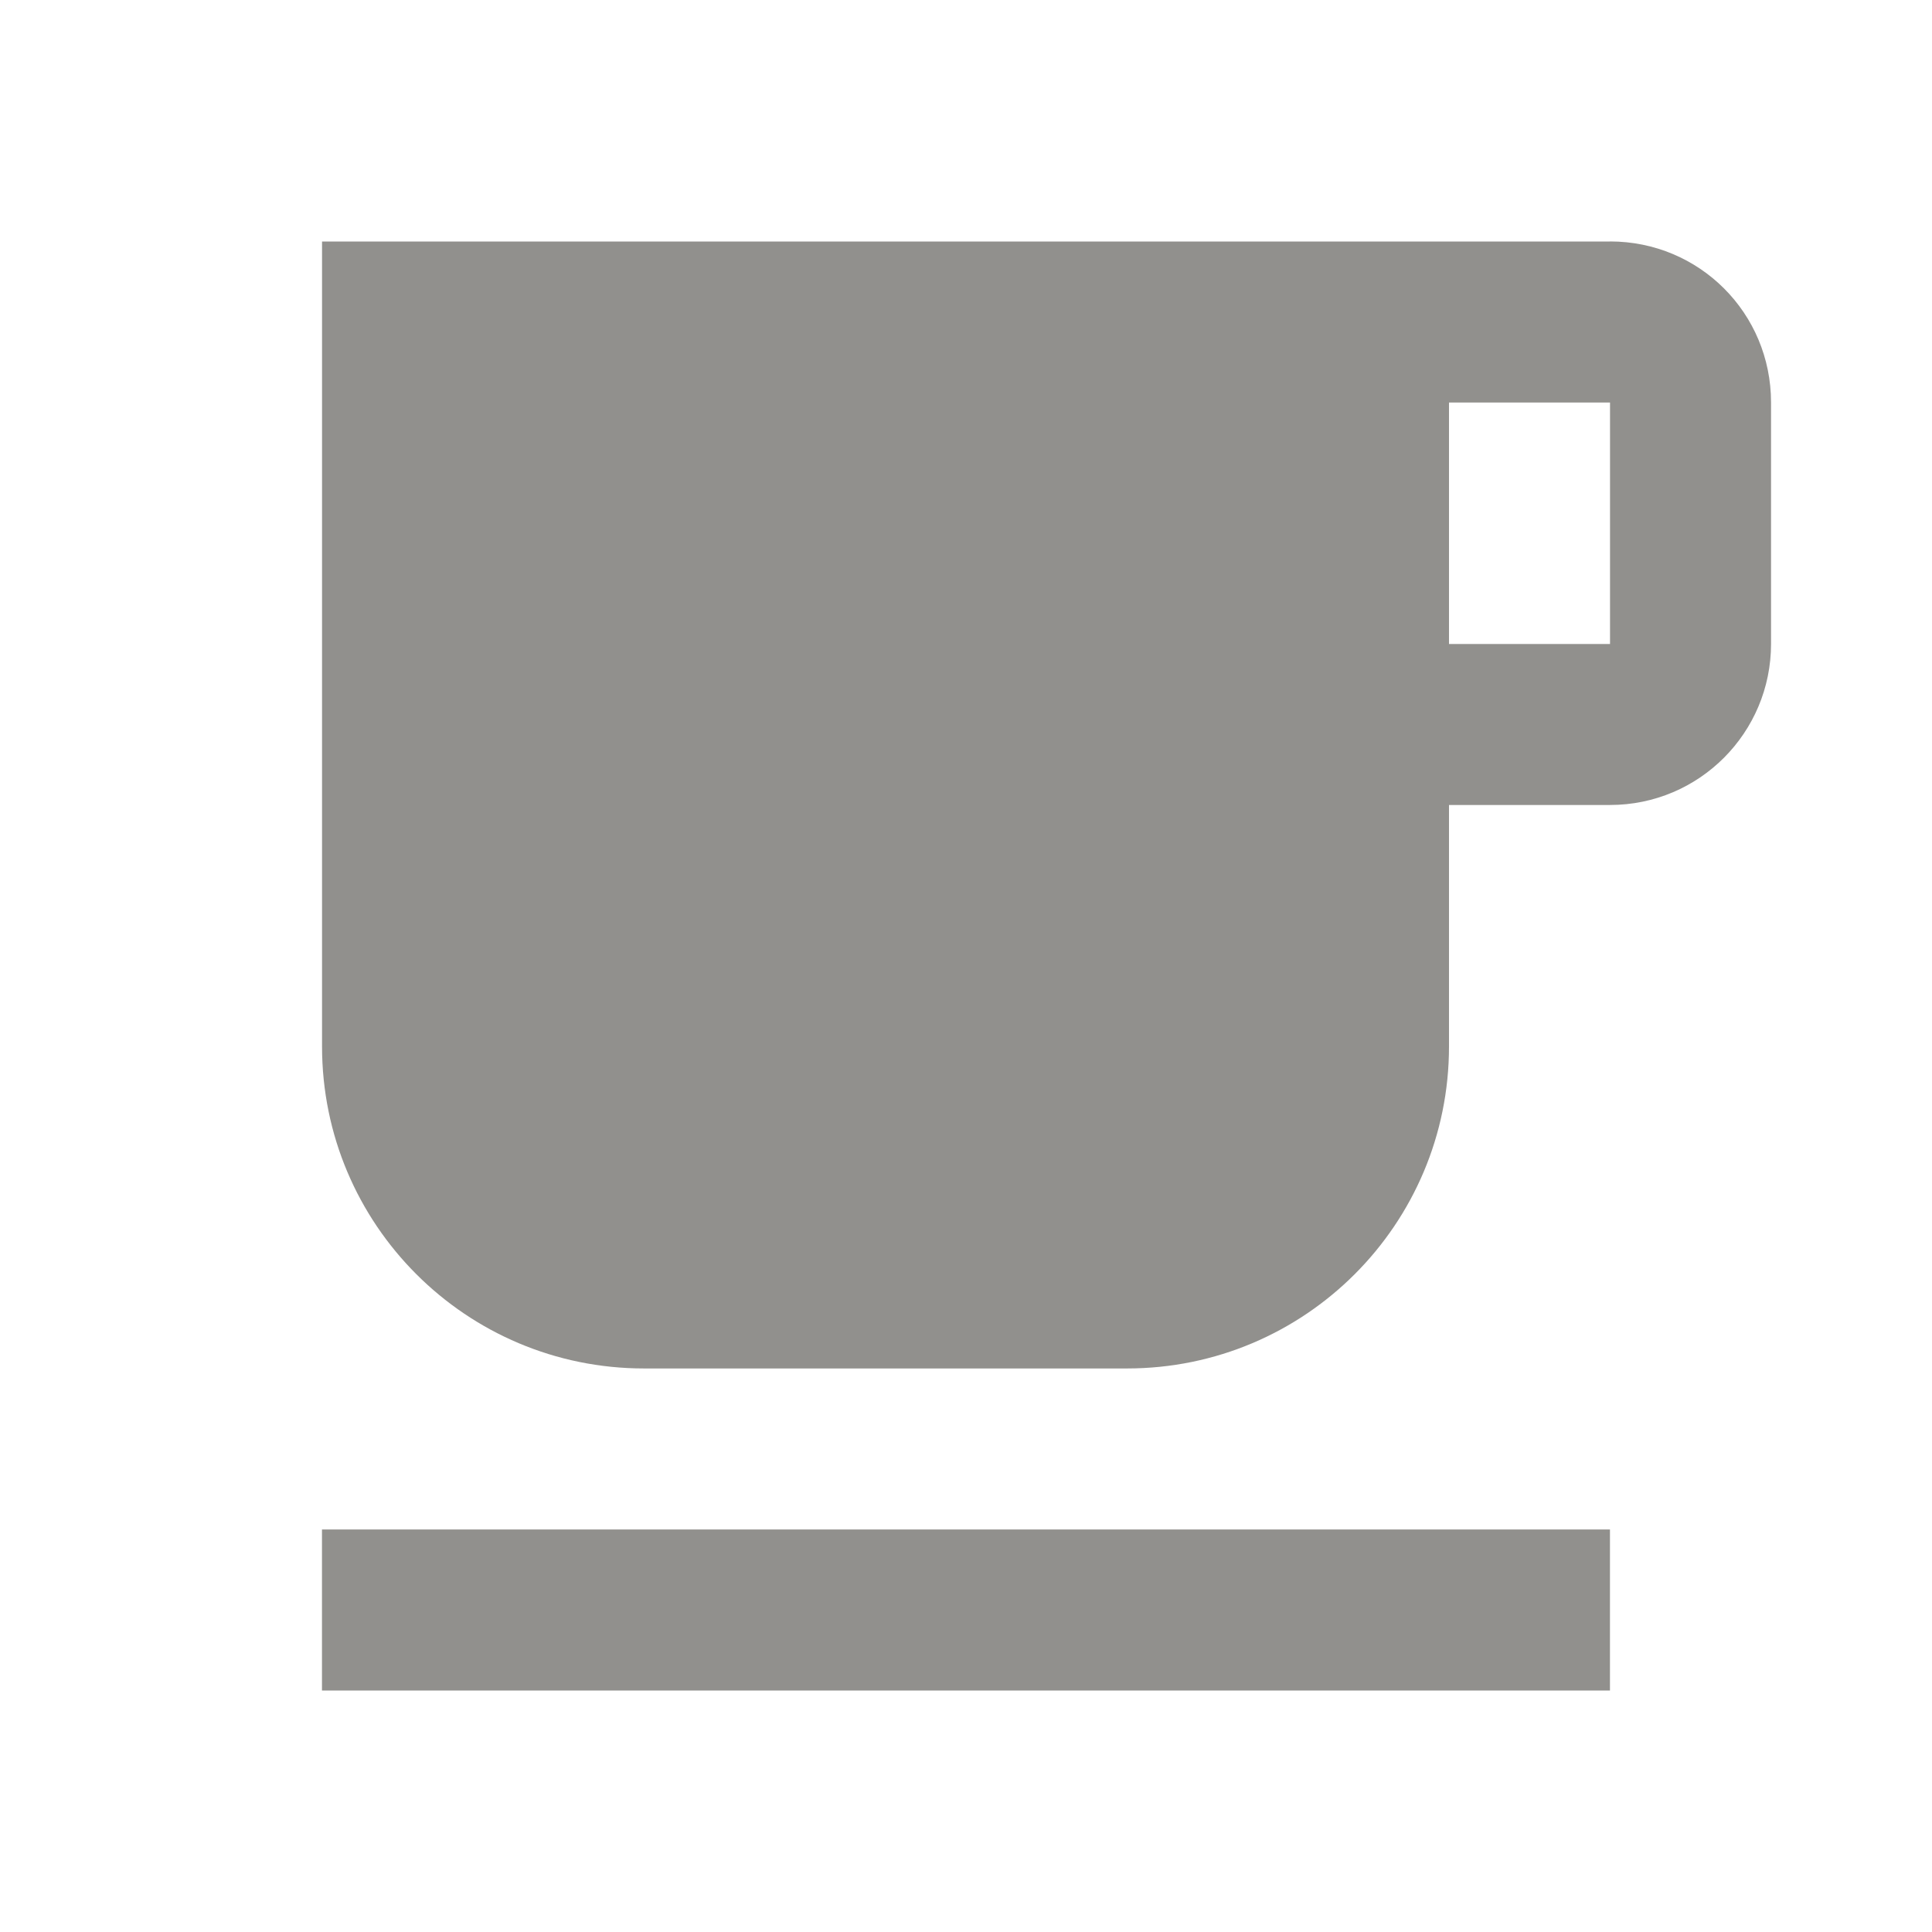 <!-- Generated by IcoMoon.io -->
<svg version="1.1" xmlns="http://www.w3.org/2000/svg" width="32" height="32" viewBox="0 0 32 32">
<title>mt-free_breakfast</title>
<path fill="#91908d" d="M26.667 4h-21.333v13.333c0 2.947 2.387 5.333 5.333 5.333h8c2.947 0 5.333-2.387 5.333-5.333v-4h2.667c1.48 0 2.667-1.2 2.667-2.667v-4c0-1.48-1.187-2.667-2.667-2.667v0zM26.667 10.667h-2.667v-4h2.667v4zM5.333 25.333h21.333v2.667h-21.333v-2.667z"></path>
</svg>
